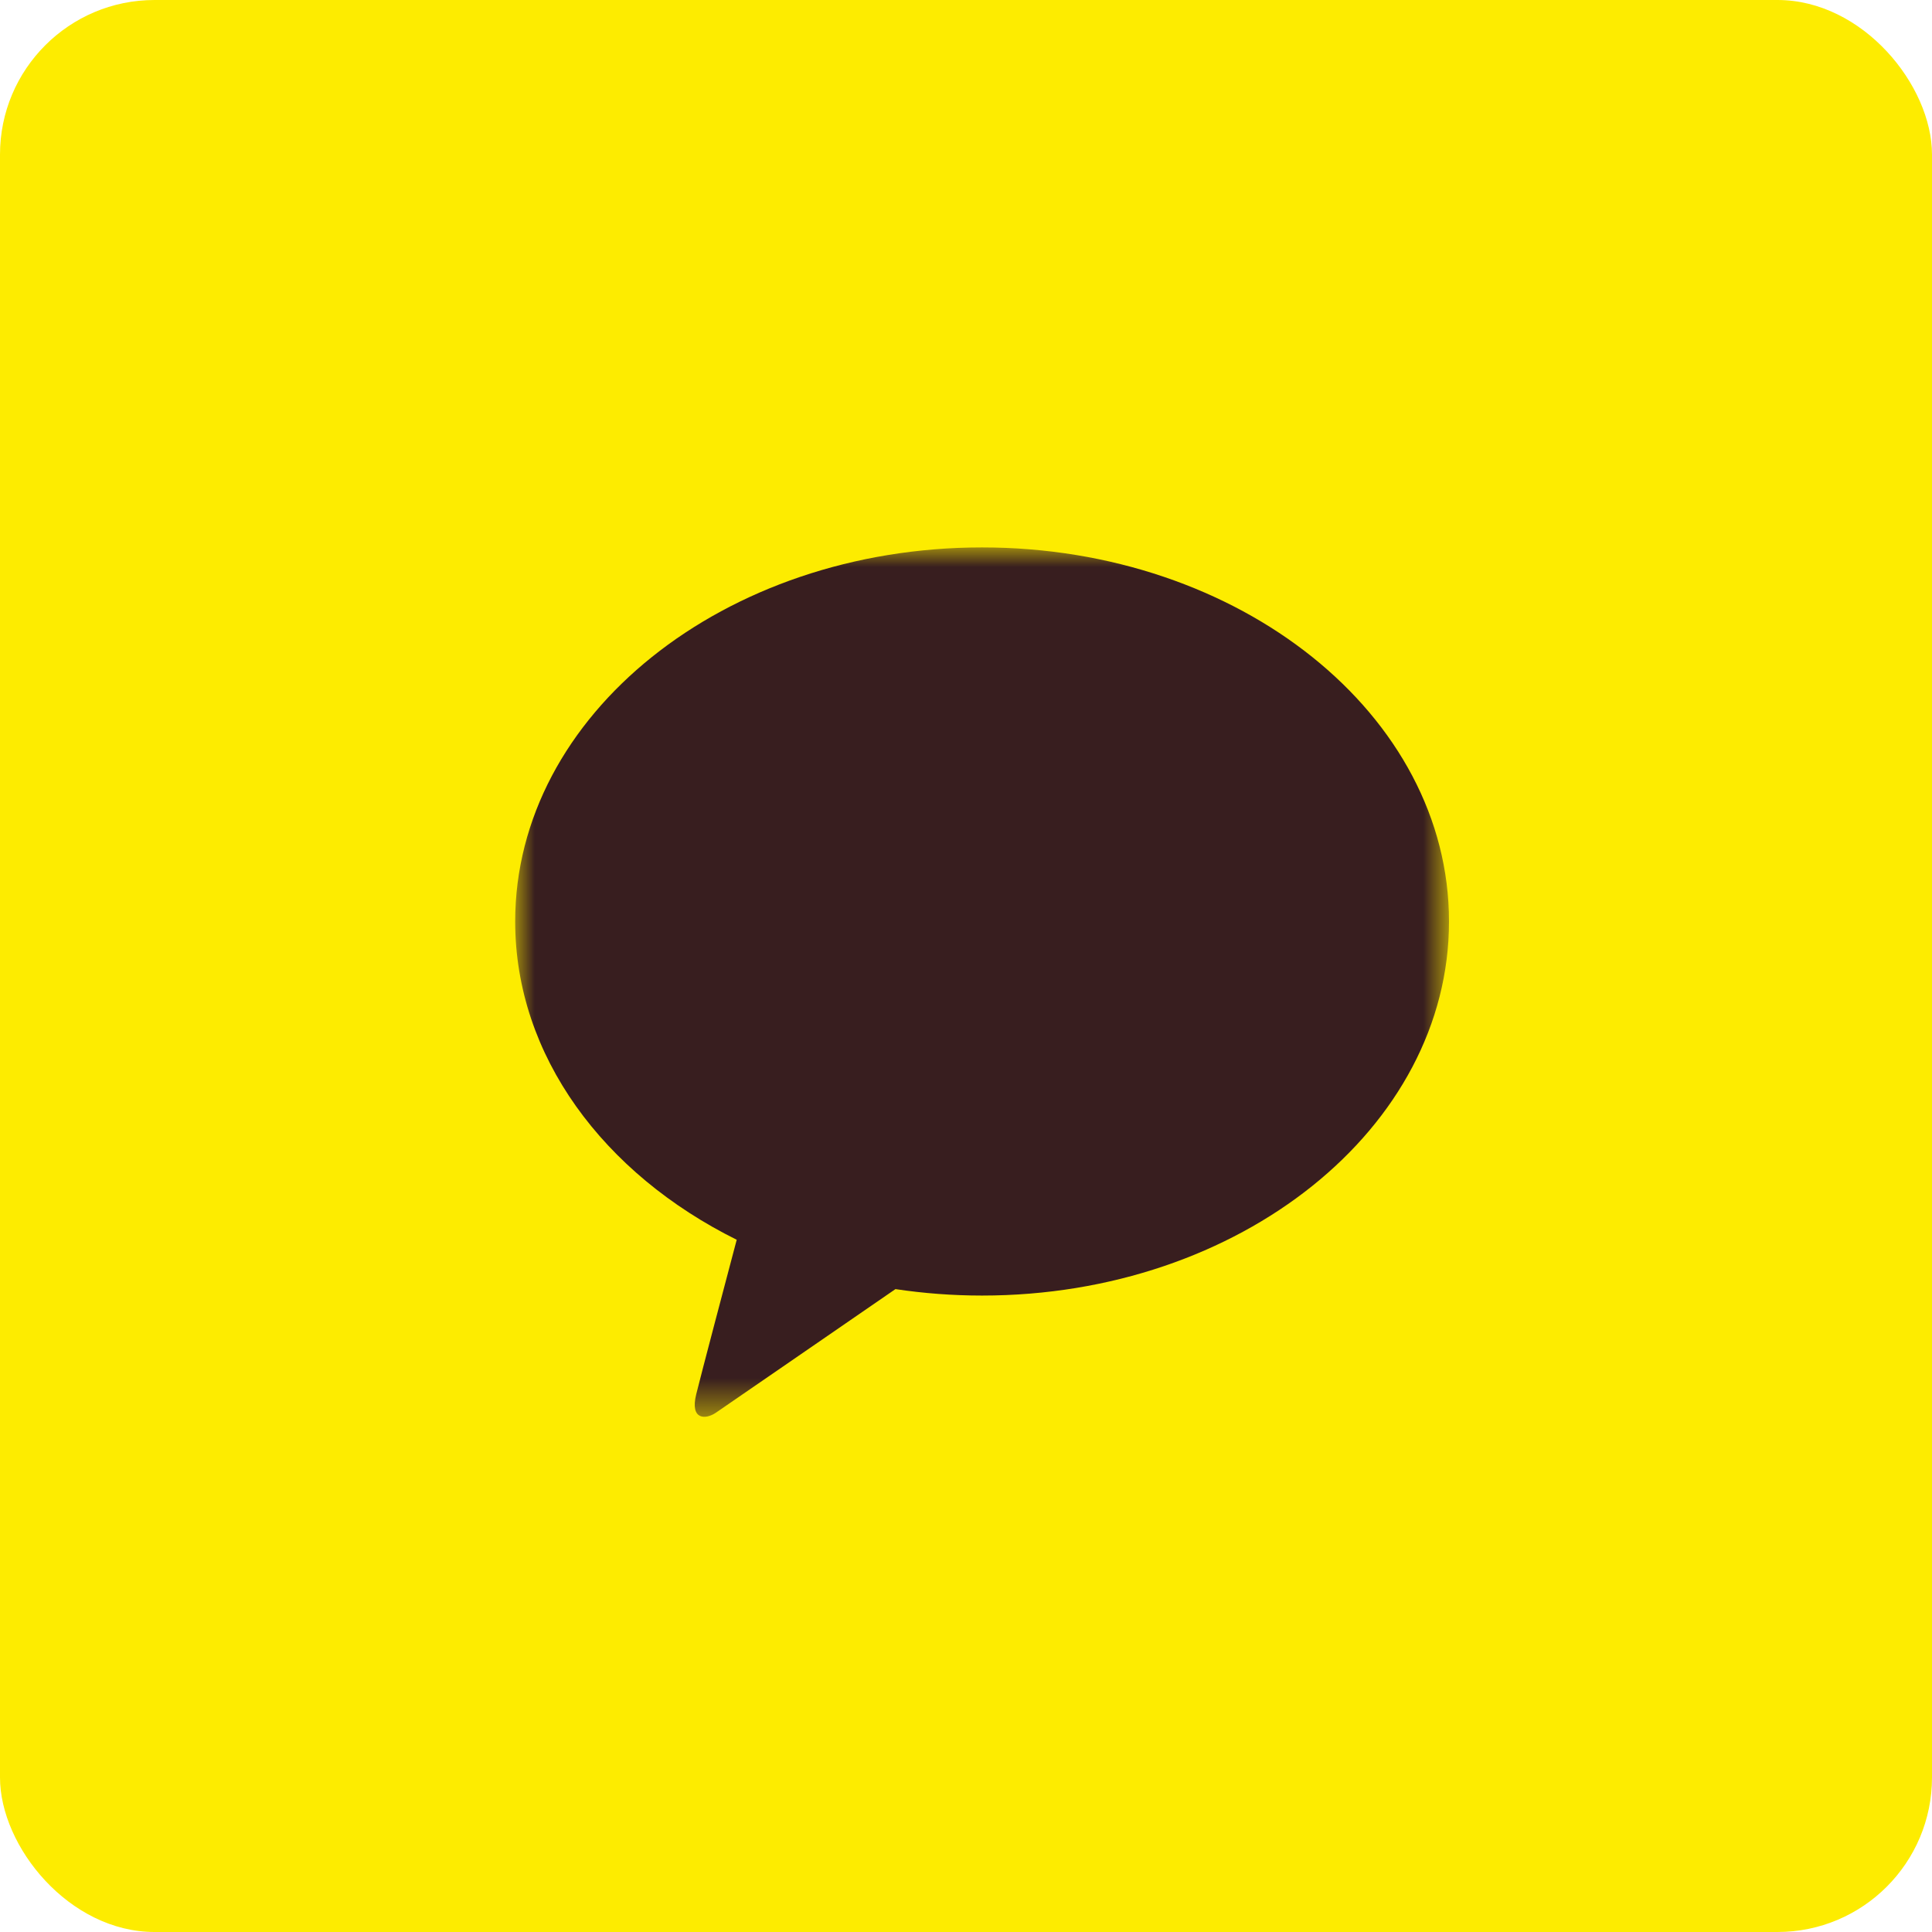 <?xml version="1.0" encoding="UTF-8"?>
<svg width="50px" height="50px" viewBox="0 0 50 50" version="1.1" xmlns="http://www.w3.org/2000/svg" xmlns:xlink="http://www.w3.org/1999/xlink">
    <!-- Generator: Sketch 47.1 (45422) - http://www.bohemiancoding.com/sketch -->
    <title>kakao</title>
    <desc>Created with Sketch.</desc>
    <defs>
        <polygon id="path-1" points="0 22.5 0 0 24.167 0 24.167 22.5"></polygon>
    </defs>
    <g id="v3" stroke="none" stroke-width="1" fill="none" fill-rule="evenodd">
        <g id="Post-&gt;-detail" transform="translate(-198, -1429)">
            <g id="Group-11" transform="translate(58, 1429)">
                <g id="kakao" transform="translate(140, 0)">
                    <rect id="Rectangle-3" fill="#FDEC00" x="0" y="0" width="50" height="50" rx="4"></rect>
                    <rect id="Rectangle-4" x="0" y="0" width="50" height="50"></rect>
                    <g id="Page-1" transform="translate(13.333, 14.167)">
                        <mask id="mask-2" fill="white">
                            <use xlink:href="#path-1"></use>
                        </mask>
                        <g id="Clip-2"></g>
                        <path d="M12.083,0 C5.41,0 0,4.334 0,9.681 C0,13.161 2.292,16.211 5.733,17.918 C5.48,18.873 4.817,21.381 4.685,21.918 C4.521,22.584 4.925,22.575 5.191,22.396 C5.398,22.256 8.501,20.117 9.841,19.195 C10.568,19.304 11.317,19.362 12.083,19.362 C18.757,19.362 24.167,15.027 24.167,9.681 C24.167,4.334 18.757,0 12.083,0" id="Fill-1" fill="#381E1F" mask="url(#mask-2)"></path>
                    </g>
                </g>
            </g>
        </g>
    </g>
</svg>